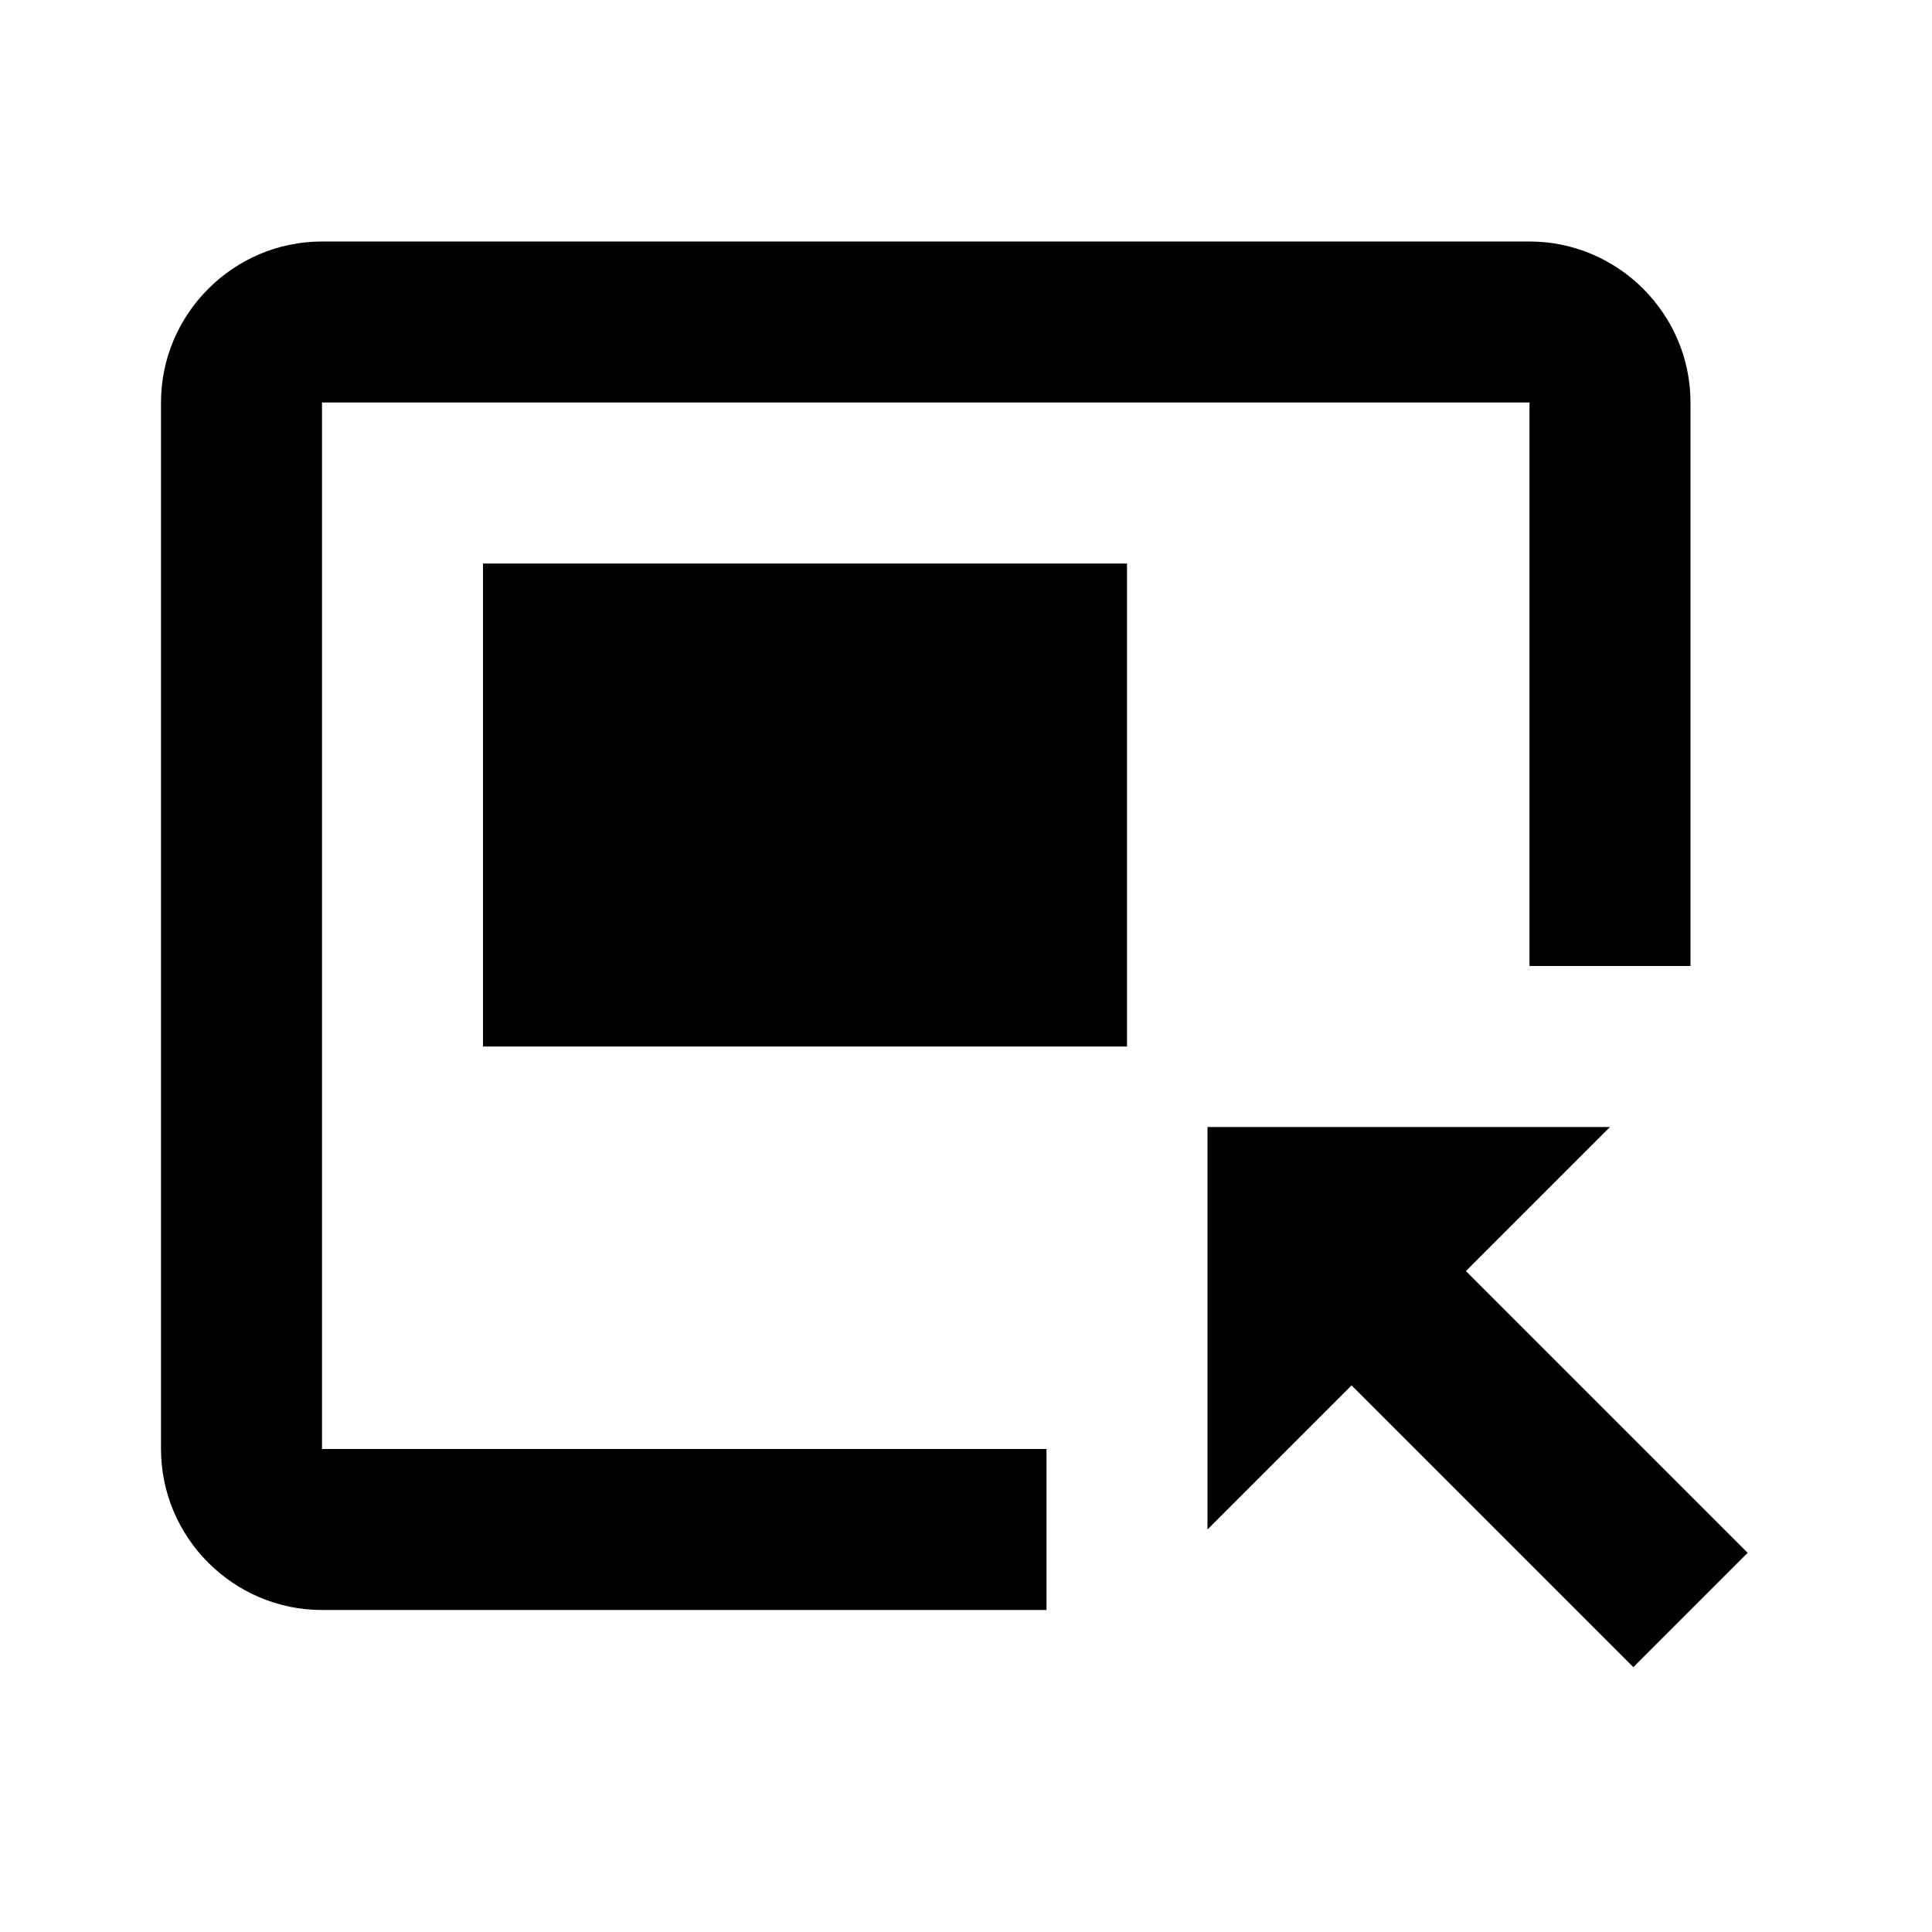 <svg xmlns="http://www.w3.org/2000/svg" width="24" height="24"><!--Boxicons v3.0 https://boxicons.com | License  https://docs.boxicons.com/free--><path d="M4 5h15v7h2V5c0-1.1-.9-2-2-2H4c-1.1 0-2 .9-2 2v13c0 1.1.9 2 2 2h9v-2H4z"/><path d="M6 7h8v6H6zM20 14h-5v5l1.79-1.79 3.5 3.5 1.42-1.42-3.5-3.5z"/></svg>